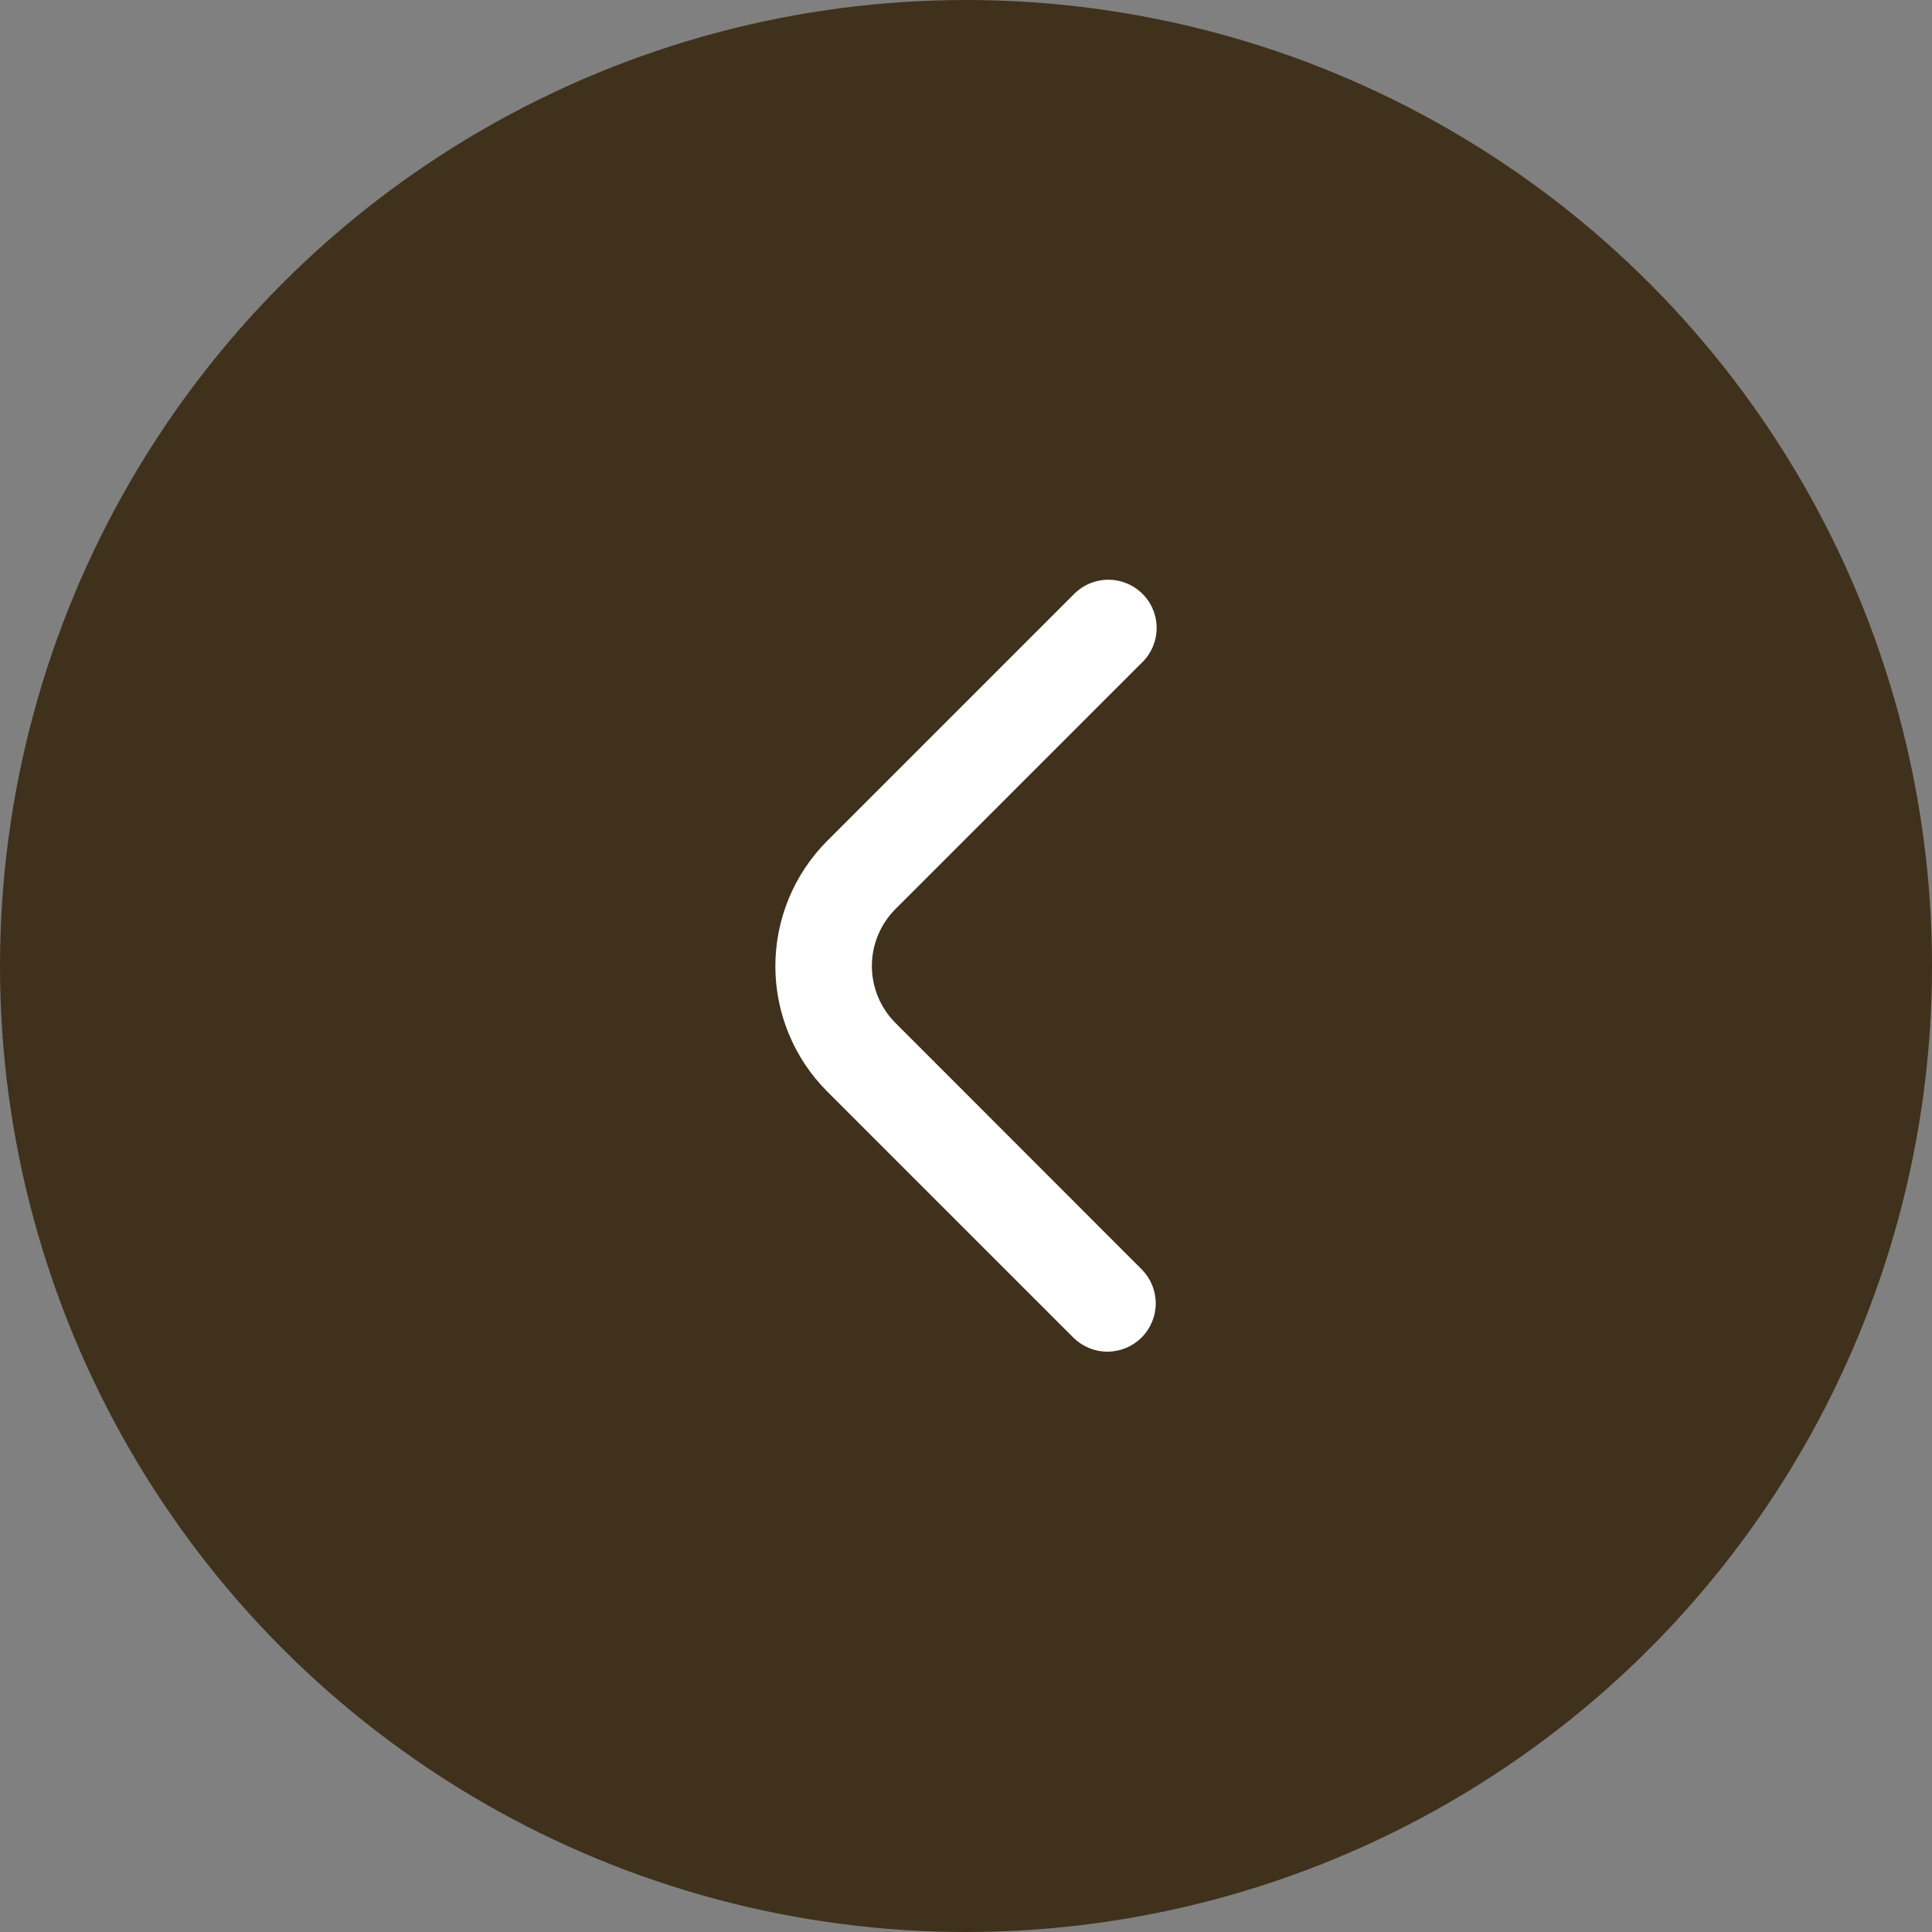 <svg width="40" height="40" viewBox="0 0 40 40" fill="none" xmlns="http://www.w3.org/2000/svg">
<rect x="0" y="0" width="40" height="40" fill="#808080" stroke="none"/>
<circle cx="20" cy="20" r="20" fill="#40311C"/>
<path d="M23.947 13C23.947 13.265 23.842 13.519 23.654 13.707L18.539 18.821C18.384 18.976 18.262 19.16 18.178 19.362C18.094 19.564 18.051 19.781 18.051 20C18.051 20.219 18.094 20.436 18.178 20.638C18.262 20.84 18.384 21.024 18.539 21.179L23.647 26.29C23.829 26.479 23.93 26.731 23.928 26.993C23.926 27.256 23.821 27.506 23.635 27.692C23.45 27.877 23.199 27.982 22.937 27.985C22.674 27.987 22.422 27.886 22.233 27.704L17.125 22.597C16.439 21.909 16.053 20.976 16.053 20.004C16.053 19.031 16.439 18.099 17.125 17.411L22.24 12.296C22.38 12.156 22.558 12.061 22.751 12.022C22.945 11.983 23.146 12.003 23.328 12.078C23.511 12.154 23.667 12.281 23.778 12.445C23.888 12.61 23.947 12.802 23.947 13Z" fill="white"/>
</svg>
